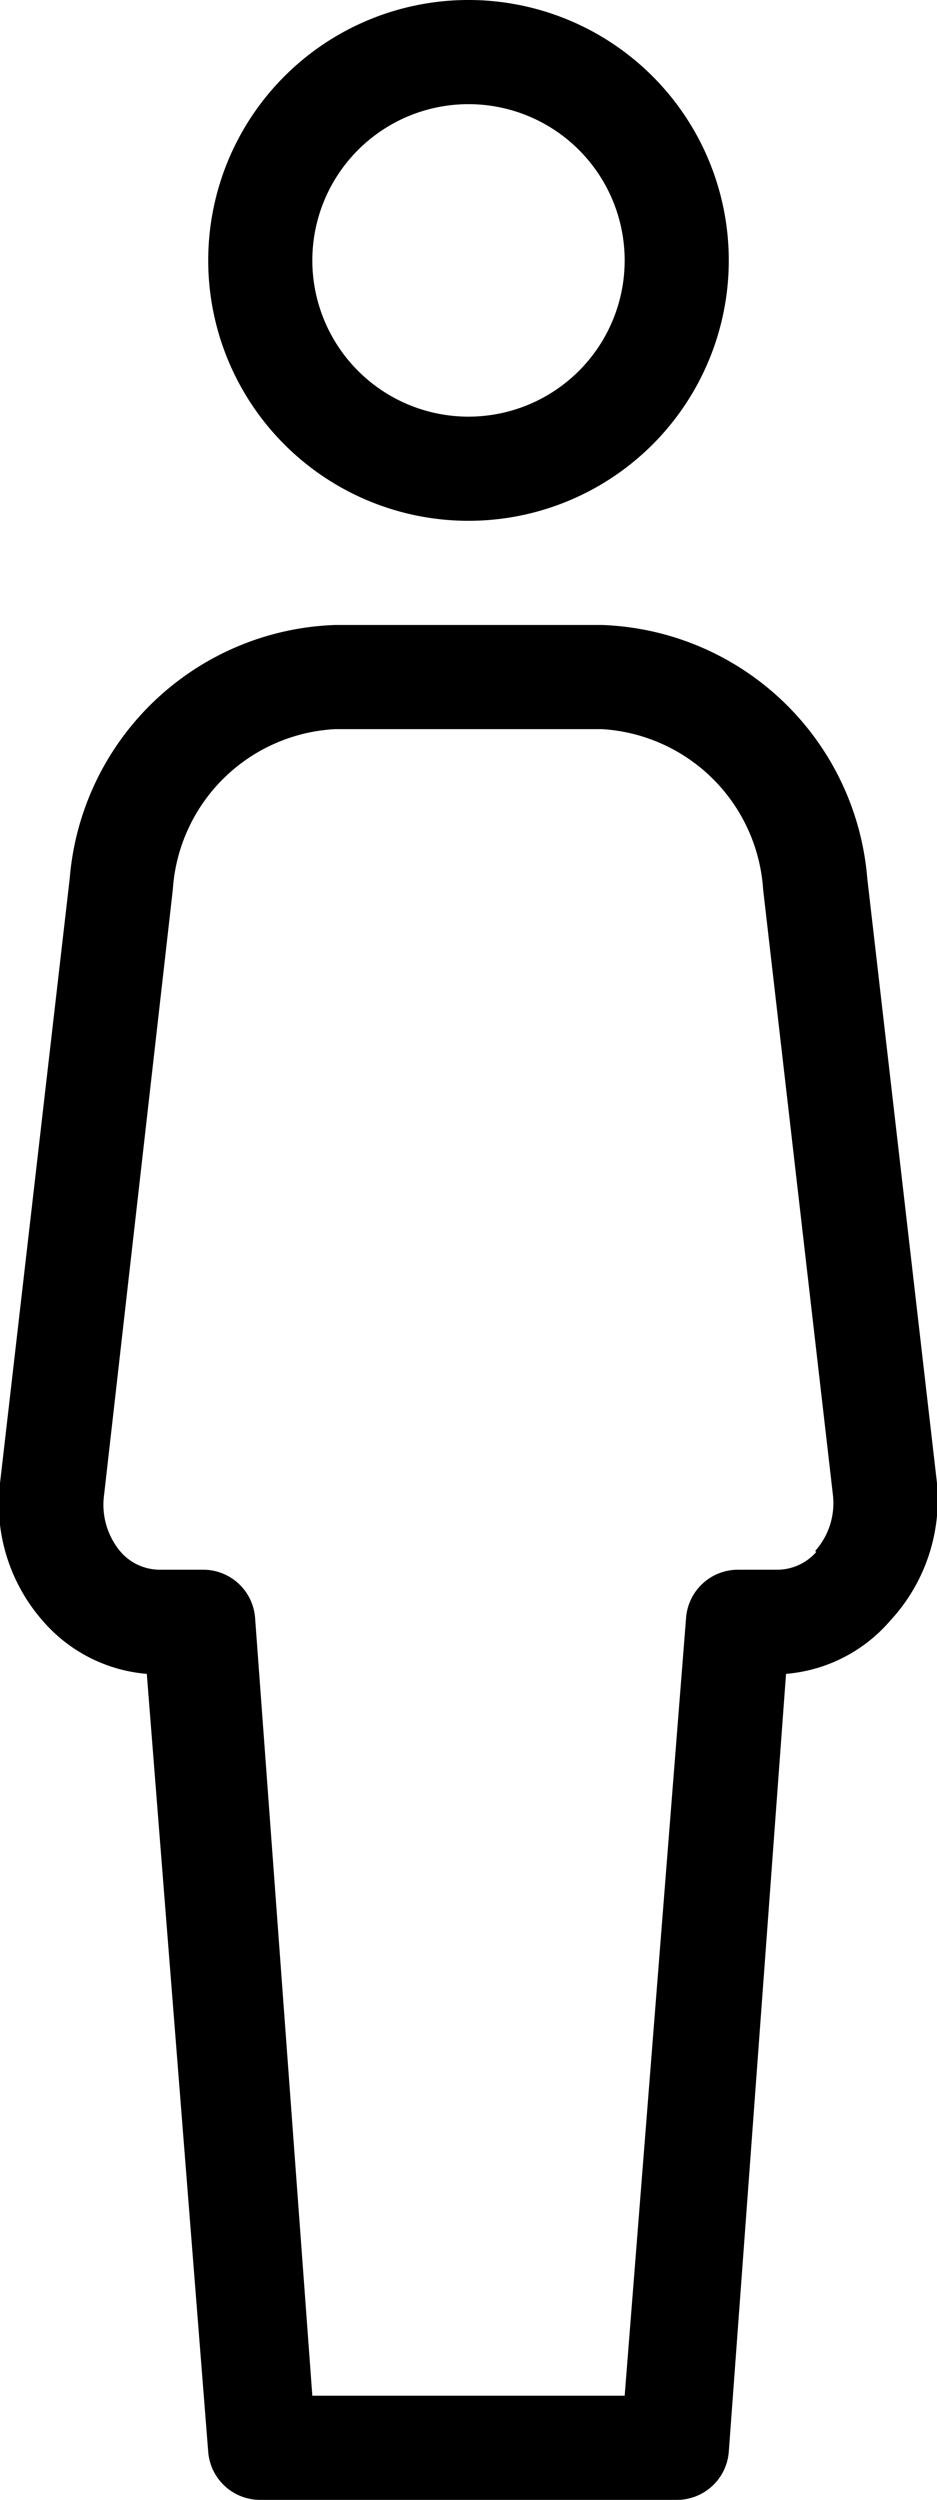 <svg id="Layer_1" data-name="Layer 1" xmlns="http://www.w3.org/2000/svg" width="9" height="24" viewBox="0 0 9 24">
  <title>Person</title>
  <path d="M9,14.24,8.33,8.43A2.65,2.65,0,0,0,5.78,6H3.22A2.65,2.65,0,0,0,.67,8.43L0,14.24a1.7,1.7,0,0,0,.41,1.32,1.48,1.48,0,0,0,1,.51L2,23.54a.5.5,0,0,0,.5.46h4a.5.5,0,0,0,.5-.46l.55-7.47a1.48,1.48,0,0,0,1-.51A1.71,1.71,0,0,0,9,14.24Zm-1.16.66a.5.5,0,0,1-.37.17H7.09a.5.5,0,0,0-.5.46L6,23H3l-.55-7.47a.5.5,0,0,0-.5-.46H1.53a.5.5,0,0,1-.37-.17A.7.7,0,0,1,1,14.35l.66-5.81A1.65,1.65,0,0,1,3.22,7H5.78A1.65,1.65,0,0,1,7.33,8.54L8,14.35A.69.69,0,0,1,7.83,14.89ZM4.5,5A2.5,2.5,0,1,0,2,2.5,2.5,2.5,0,0,0,4.5,5Zm0-4A1.5,1.5,0,1,1,3,2.5,1.5,1.5,0,0,1,4.5,1Z"/>
</svg>
